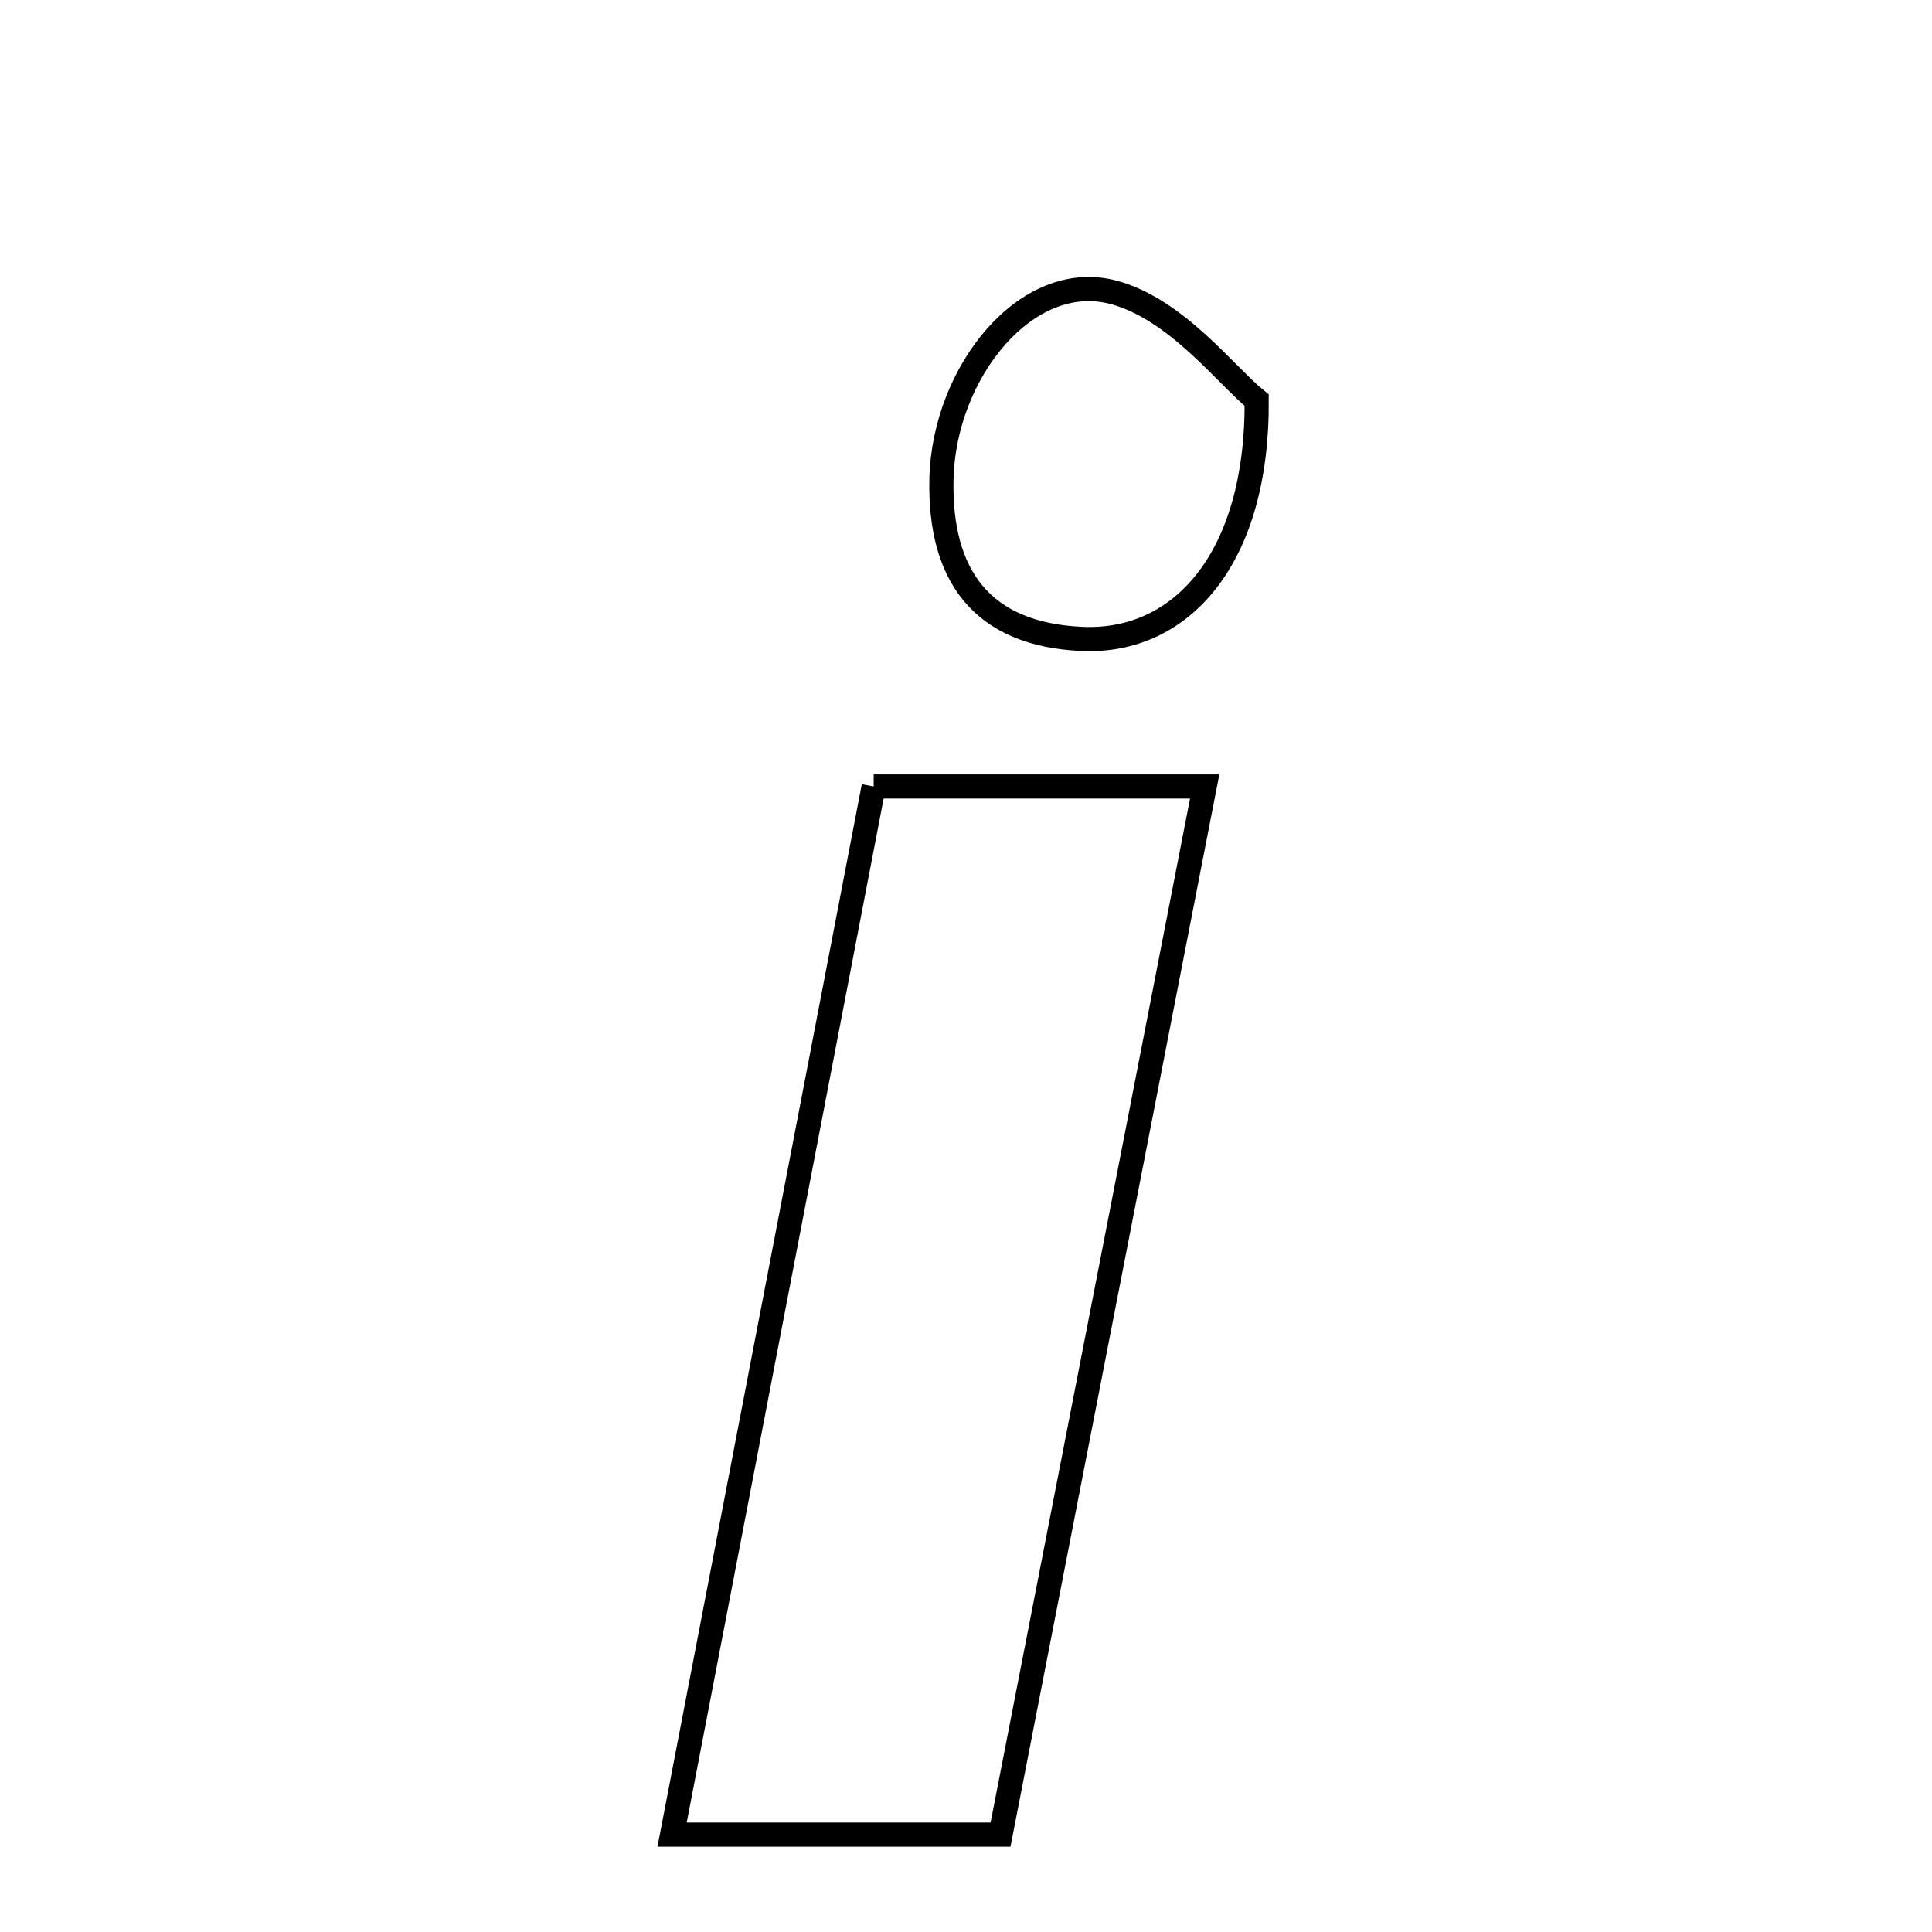 <svg xmlns="http://www.w3.org/2000/svg" viewBox="0.0 0.0 24.0 24.0" height="200px" width="200px"><path fill="none" stroke="black" stroke-width=".3" stroke-opacity="1.0"  filling="0" d="M13.838 3.633 C14.621 3.845 15.238 4.673 15.611 4.971 C15.624 6.945 14.668 7.991 13.444 7.937 C12.198 7.883 11.668 7.151 11.695 5.951 C11.725 4.621 12.758 3.34 13.838 3.633"></path>
<path fill="none" stroke="black" stroke-width=".3" stroke-opacity="1.0"  filling="0" d="M10.853 9.77 C12.305 9.77 13.557 9.77 14.965 9.77 C14.108 14.168 13.284 18.399 12.429 22.79 C11.085 22.79 9.853 22.79 8.349 22.79 C9.177 18.487 9.987 14.275 10.853 9.77"></path></svg>